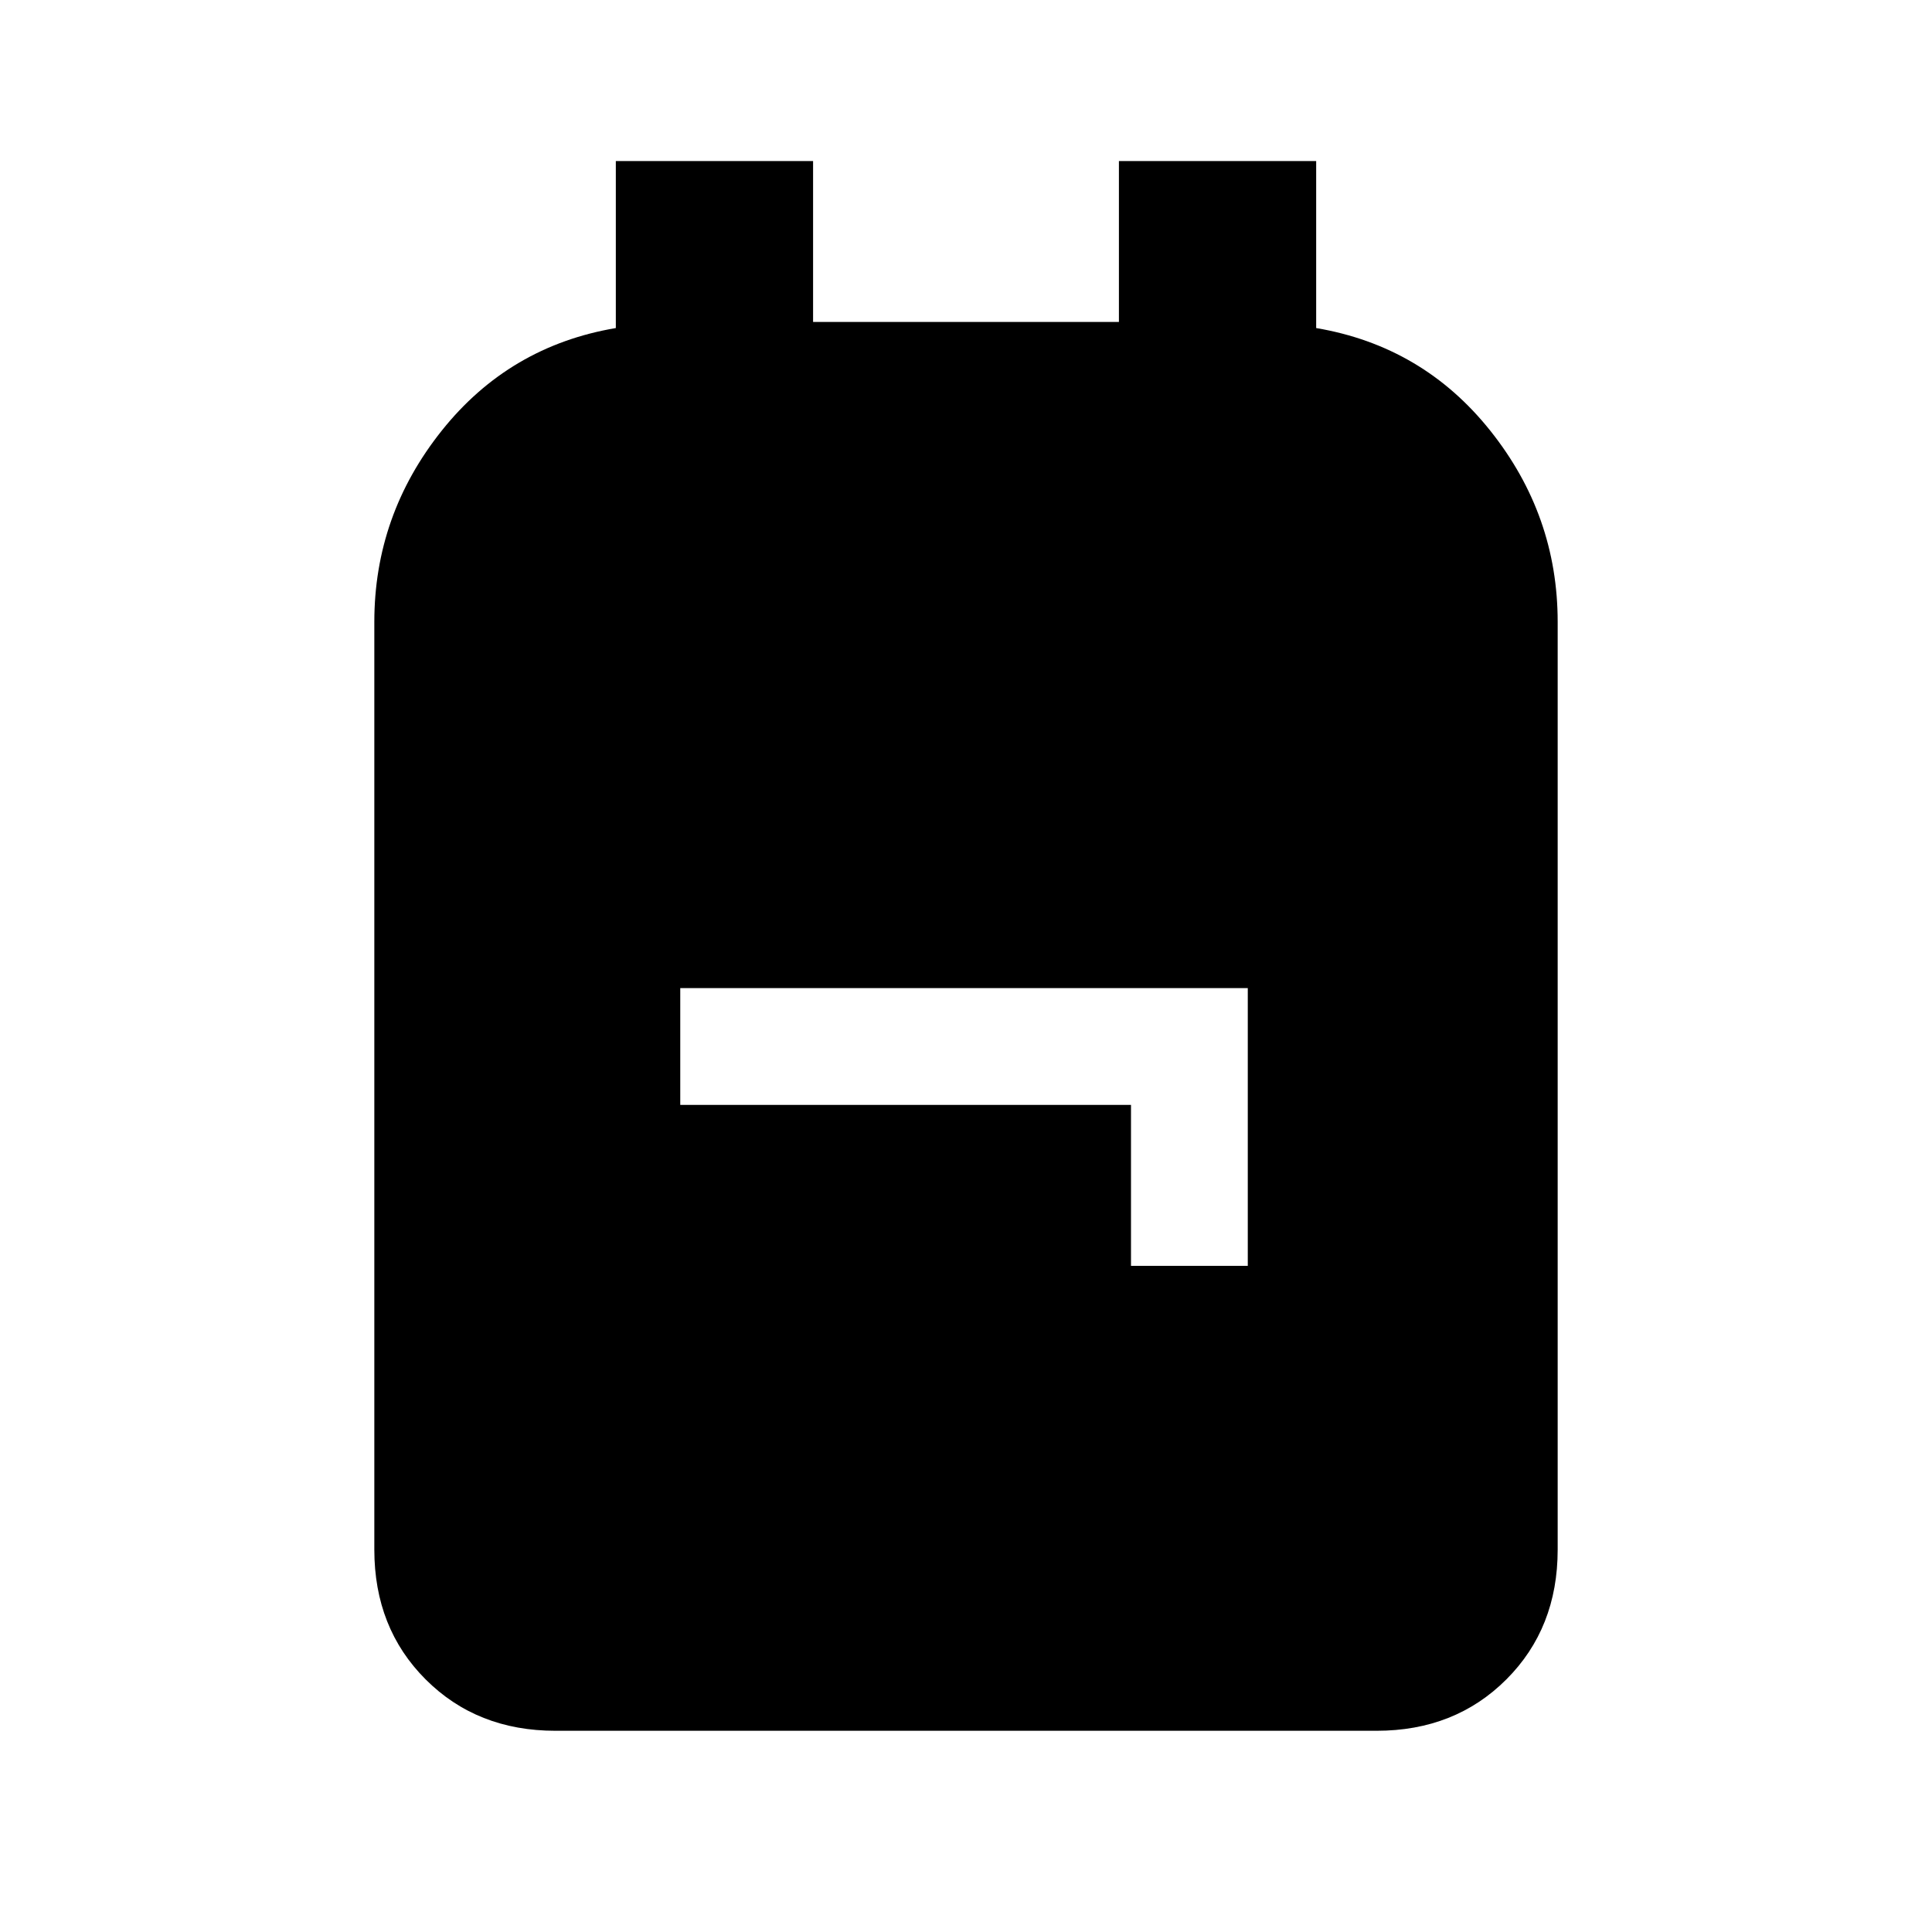 <svg xmlns="http://www.w3.org/2000/svg" height="20" width="20"><path d="M5.75 17.917Q4.938 17.917 4.406 17.385Q3.875 16.854 3.875 16.042V6.438Q3.875 5.333 4.573 4.458Q5.271 3.583 6.375 3.396V1.667H8.417V3.333H11.583V1.667H13.625V3.396Q14.729 3.583 15.427 4.458Q16.125 5.333 16.125 6.438V16.042Q16.125 16.854 15.594 17.385Q15.062 17.917 14.25 17.917ZM11.708 13.104H12.917V10.229H7.042V11.438H11.708Z"/></svg>